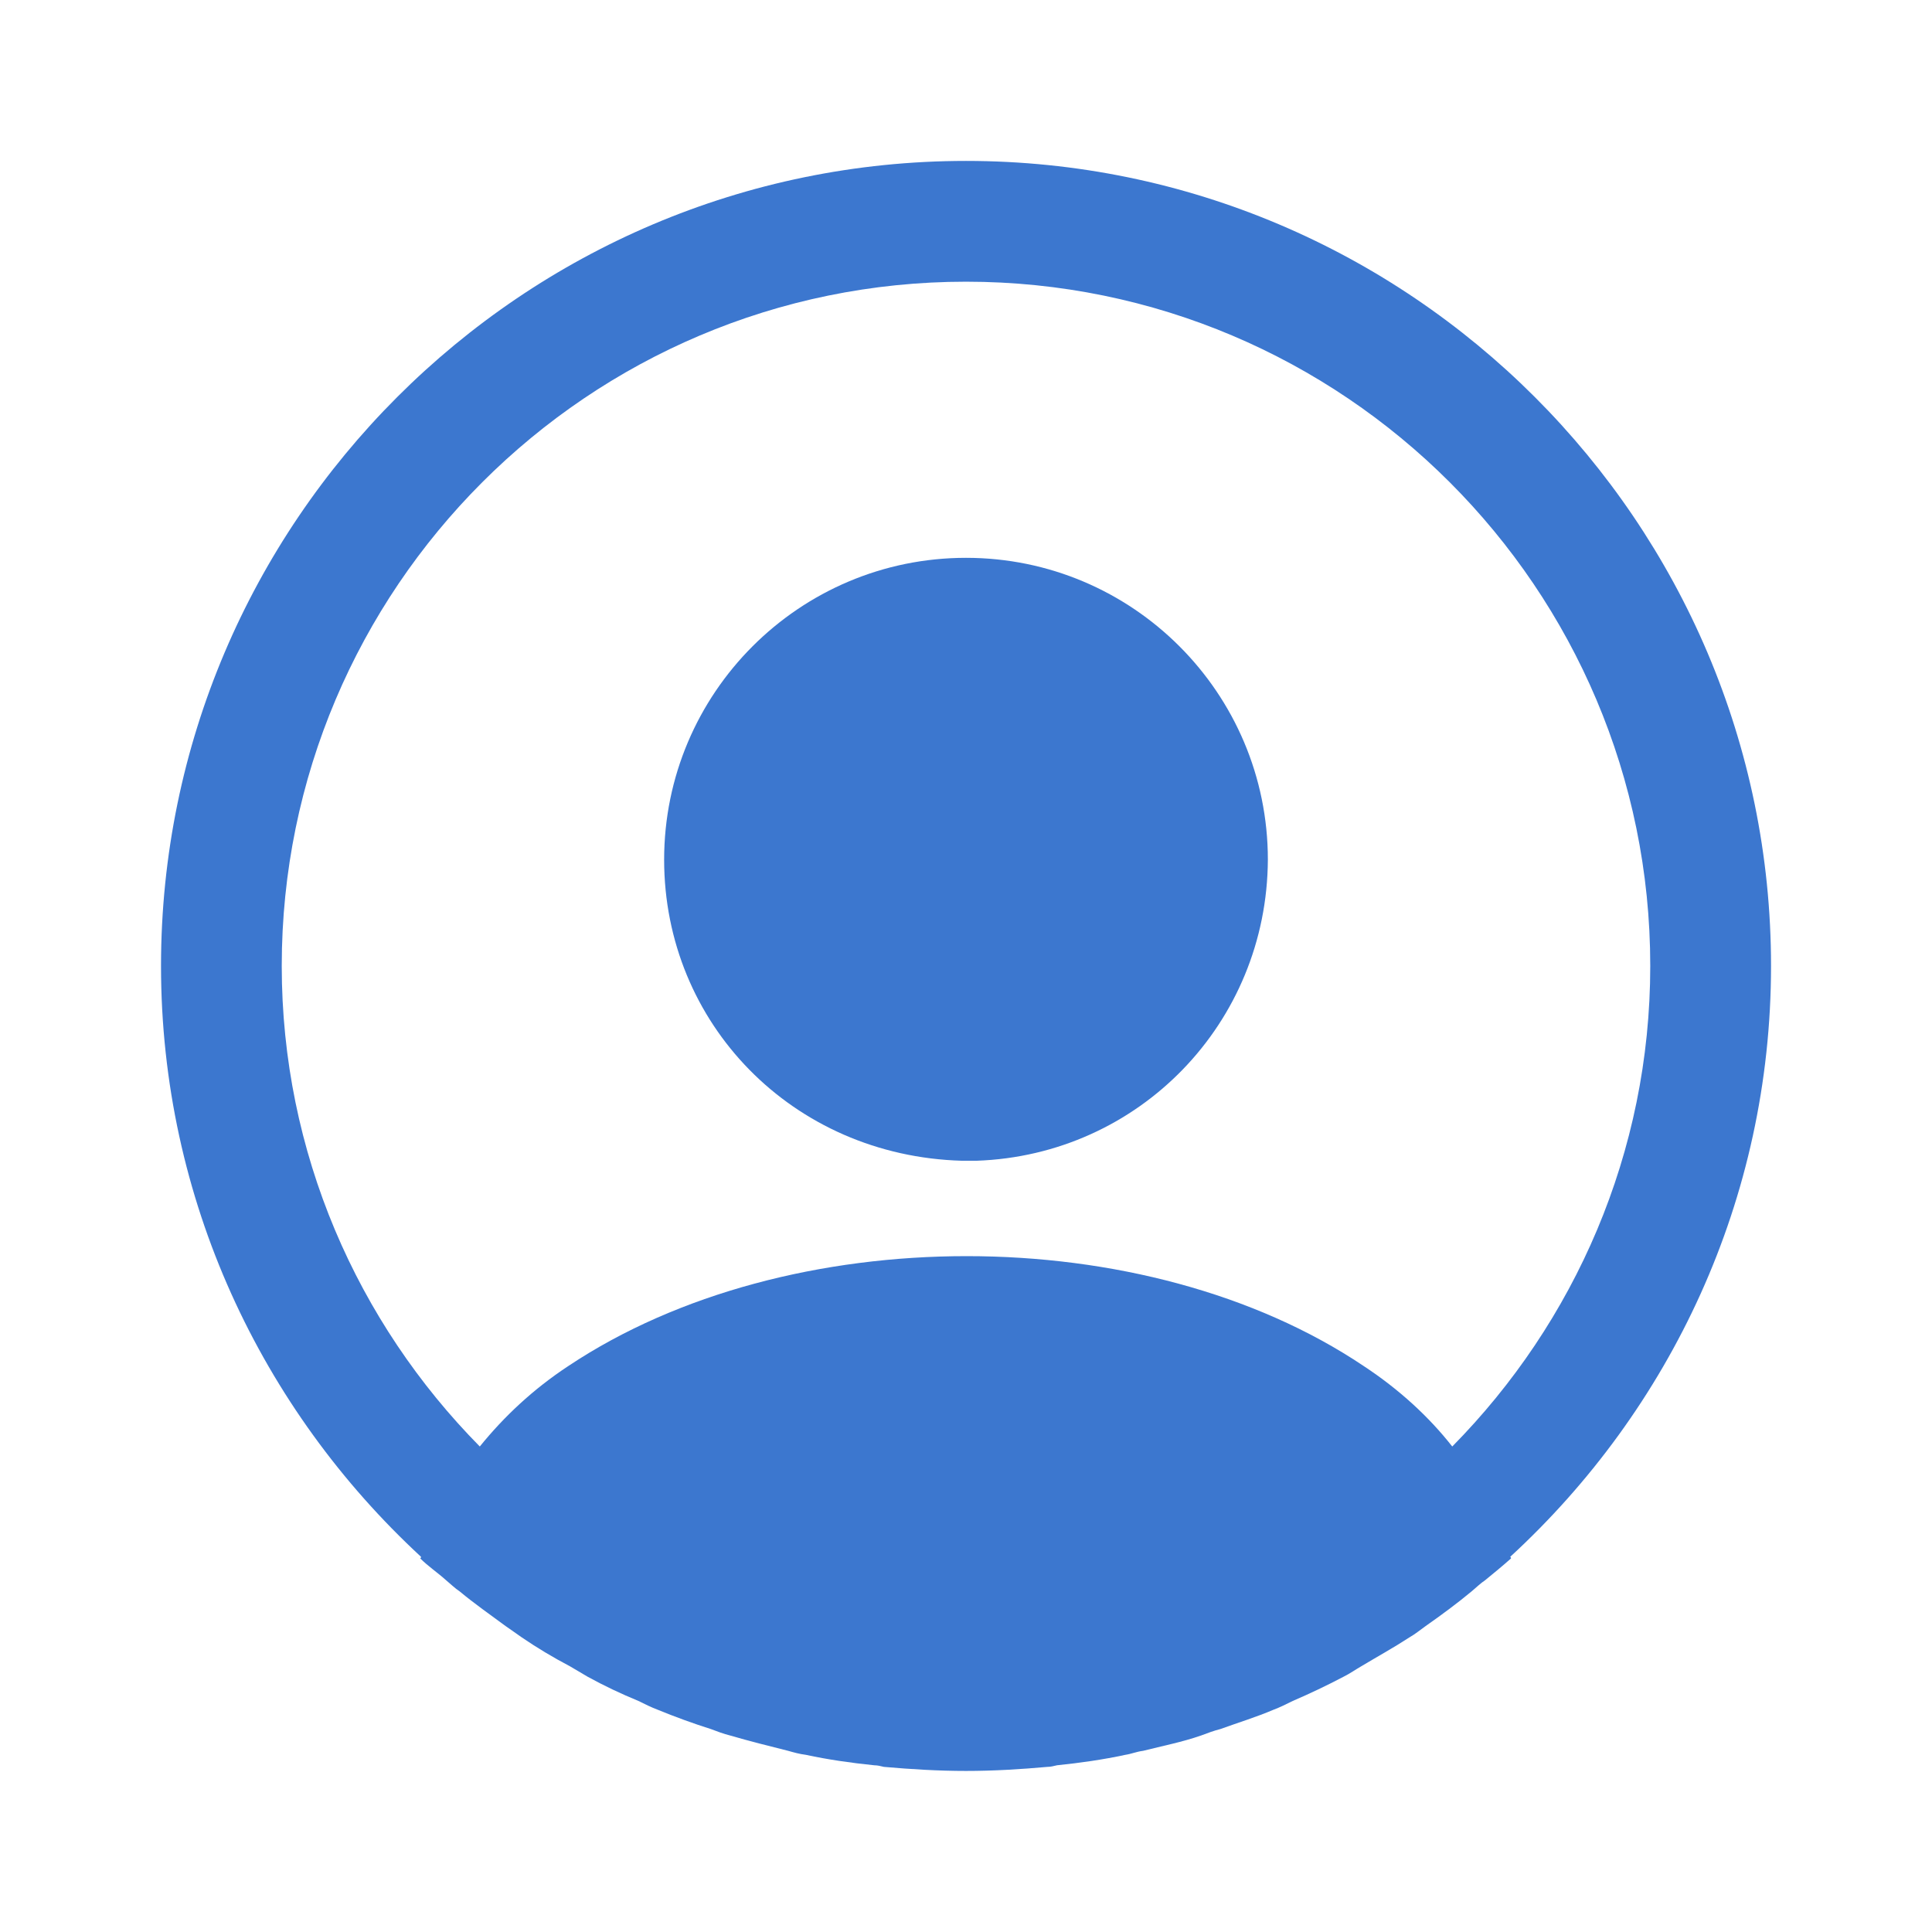 <svg width="41" height="41" viewBox="0 0 41 41" fill="none" xmlns="http://www.w3.org/2000/svg">
<path fill-rule="evenodd" clip-rule="evenodd" d="M20.5 3.415C11.087 3.415 3.417 11.085 3.417 20.498C3.417 25.453 5.552 29.911 8.935 33.038C8.935 33.055 8.935 33.055 8.918 33.072C9.089 33.242 9.294 33.379 9.464 33.533C9.567 33.618 9.652 33.704 9.755 33.772C10.062 34.028 10.404 34.267 10.729 34.507C10.848 34.592 10.951 34.66 11.07 34.746C11.395 34.968 11.737 35.173 12.095 35.361C12.215 35.429 12.352 35.515 12.471 35.583C12.813 35.771 13.172 35.942 13.547 36.096C13.684 36.164 13.821 36.232 13.957 36.283C14.333 36.437 14.709 36.574 15.085 36.693C15.222 36.745 15.358 36.796 15.495 36.83C15.905 36.95 16.315 37.052 16.725 37.155C16.845 37.189 16.964 37.223 17.101 37.24C17.579 37.343 18.057 37.411 18.553 37.462C18.621 37.462 18.689 37.479 18.758 37.496C19.339 37.547 19.919 37.582 20.5 37.582C21.081 37.582 21.662 37.547 22.226 37.496C22.294 37.496 22.362 37.479 22.431 37.462C22.926 37.411 23.404 37.343 23.883 37.24C24.002 37.223 24.122 37.172 24.259 37.155C24.669 37.052 25.096 36.967 25.489 36.83C25.625 36.779 25.762 36.727 25.899 36.693C26.274 36.557 26.667 36.437 27.026 36.283C27.163 36.232 27.299 36.164 27.436 36.096C27.795 35.942 28.154 35.771 28.512 35.583C28.649 35.515 28.769 35.429 28.888 35.361C29.23 35.156 29.572 34.968 29.913 34.746C30.033 34.678 30.135 34.592 30.255 34.507C30.597 34.267 30.921 34.028 31.229 33.772C31.331 33.687 31.417 33.601 31.519 33.533C31.707 33.379 31.895 33.225 32.066 33.072C32.066 33.055 32.066 33.055 32.049 33.038C35.448 29.911 37.584 25.453 37.584 20.498C37.584 11.085 29.913 3.415 20.5 3.415ZM12.061 28.989C11.309 29.484 10.694 30.065 10.182 30.697C7.585 28.066 5.979 24.462 5.979 20.498C5.979 12.486 12.488 5.978 20.5 5.978C28.512 5.978 35.021 12.486 35.021 20.498C35.021 24.462 33.415 28.066 30.819 30.697C30.323 30.065 29.691 29.484 28.939 28.989C24.31 25.88 16.725 25.88 12.061 28.989Z" fill="#3C77CF"/>
<path d="M14.094 18.244C14.094 21.712 16.81 24.531 20.415 24.633C20.466 24.633 20.534 24.633 20.568 24.633C20.602 24.633 20.654 24.633 20.688 24.633C20.705 24.633 20.722 24.633 20.722 24.633C24.173 24.514 26.889 21.712 26.906 18.244C26.906 14.708 24.036 11.838 20.5 11.838C16.964 11.838 14.094 14.708 14.094 18.244Z" fill="#3C77CF"/>
</svg>
